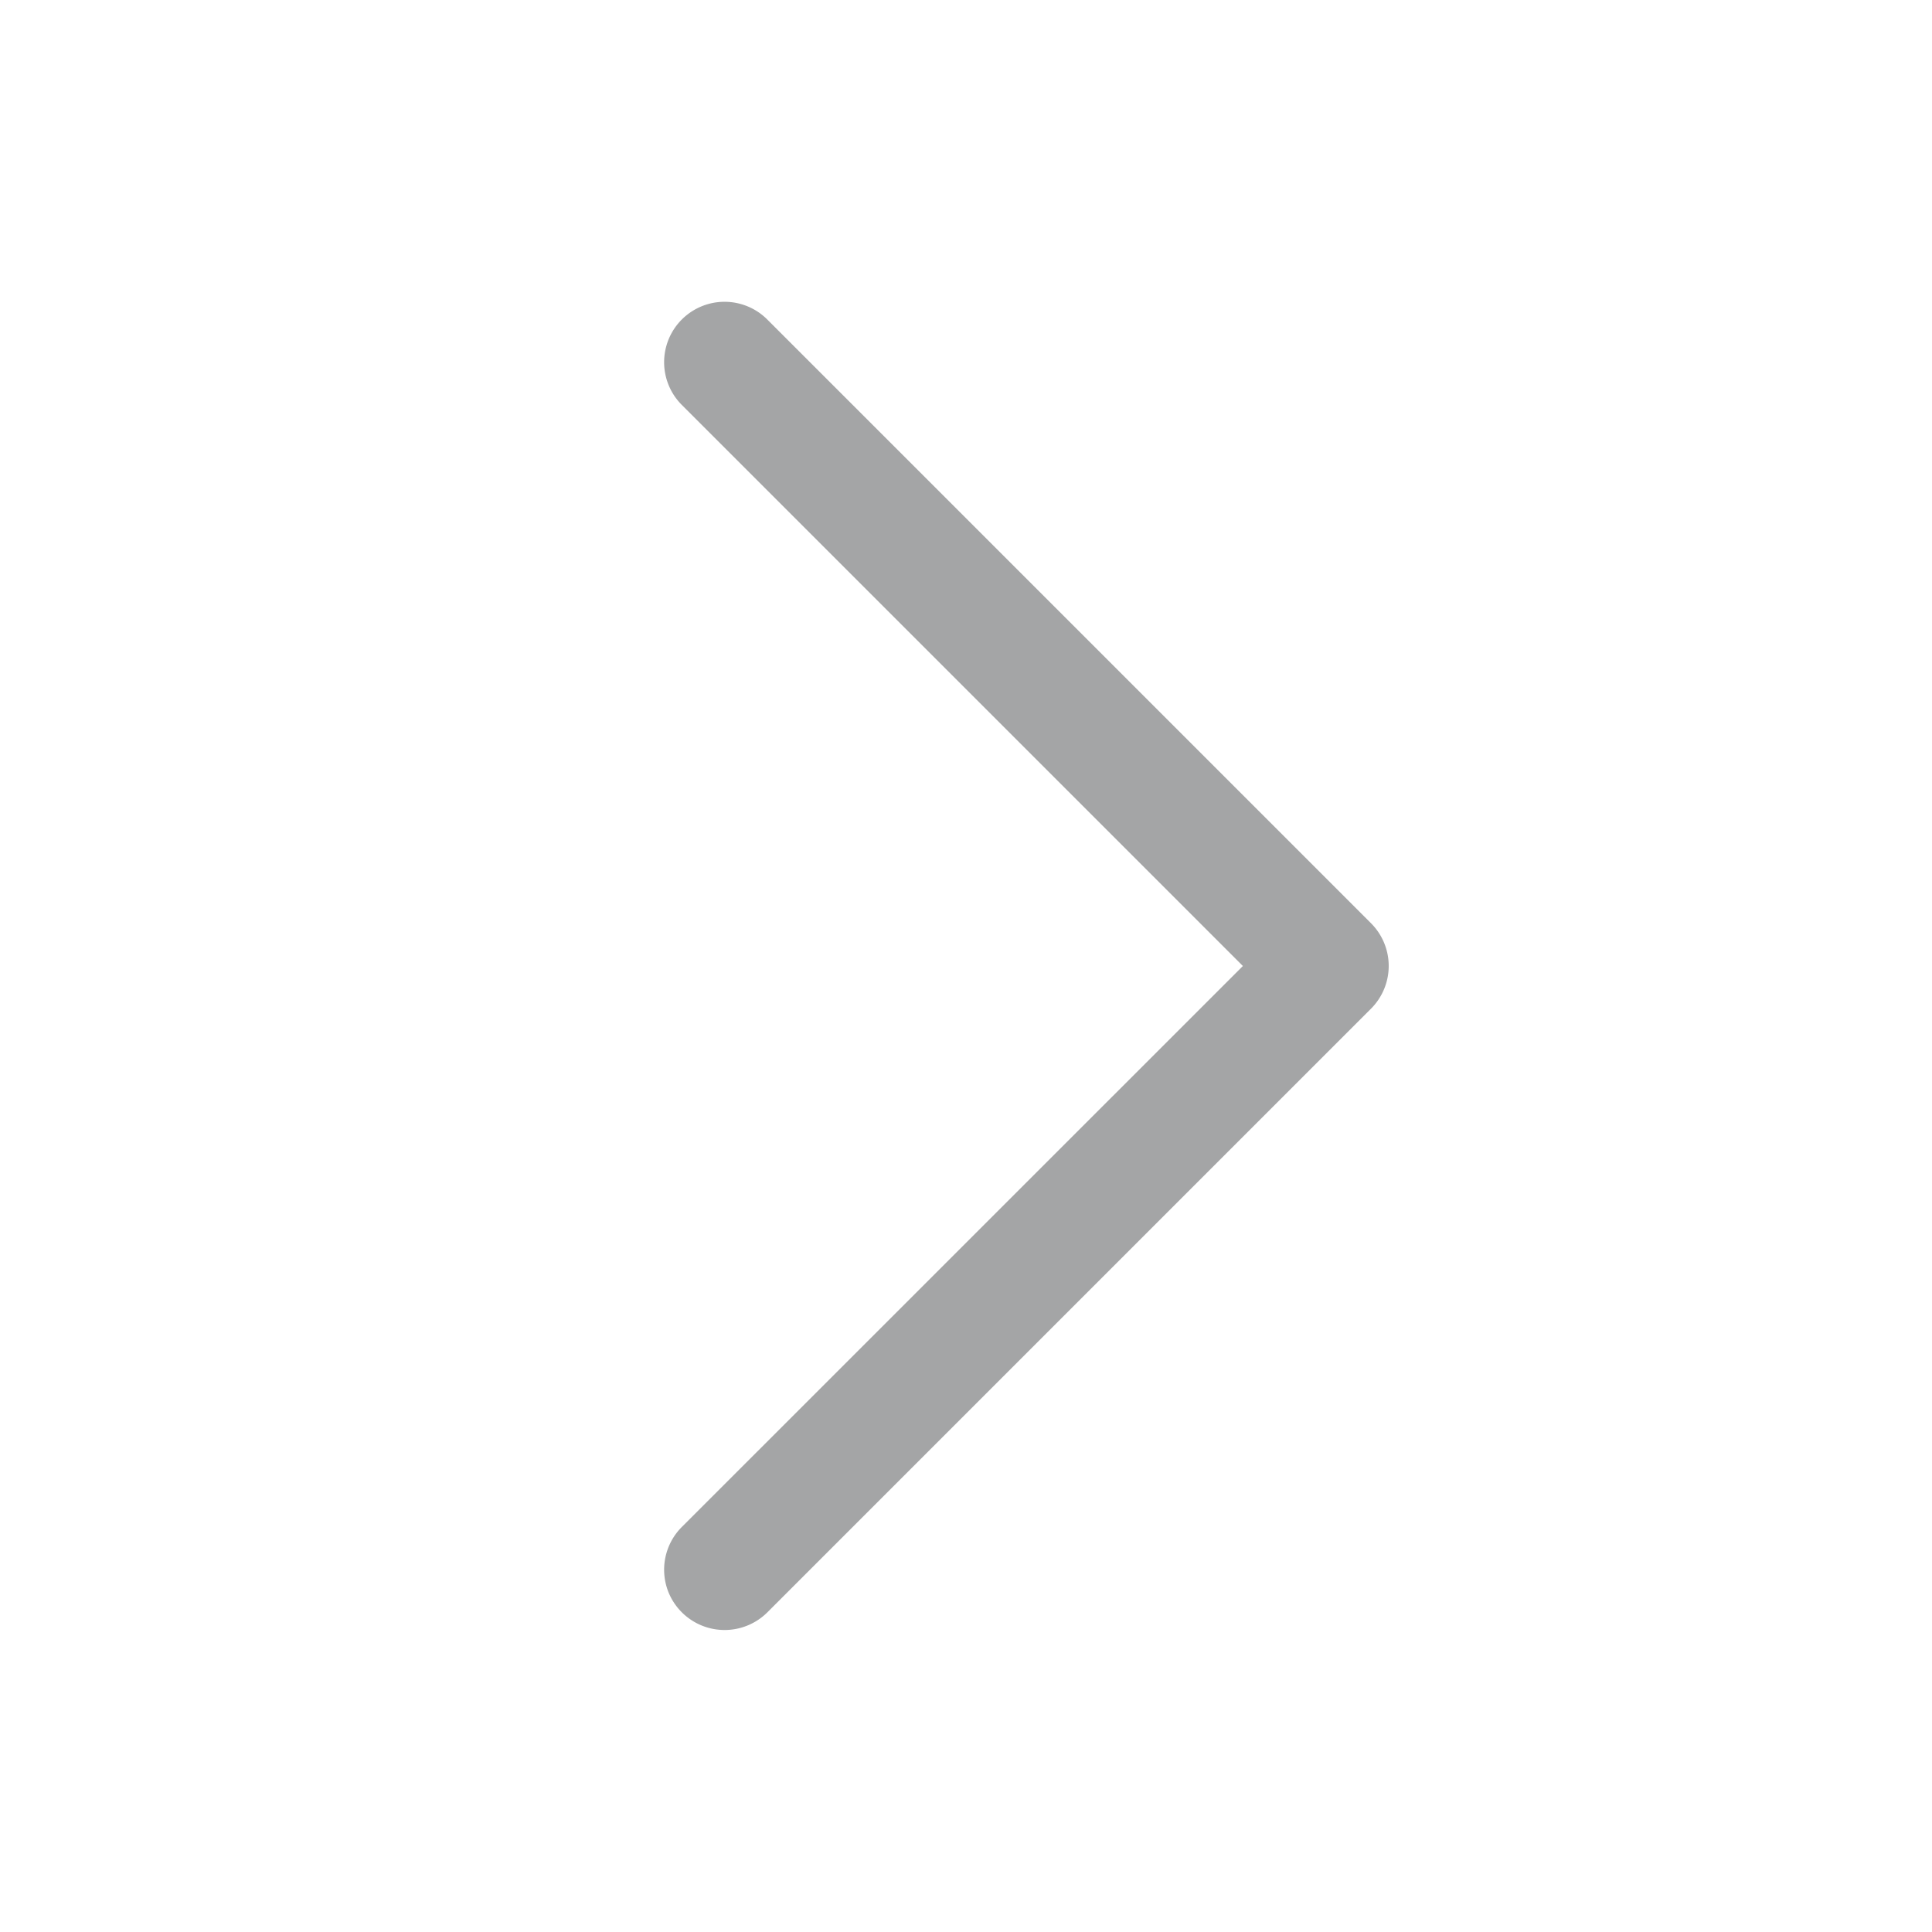 <svg width="24" height="24" fill="none" xmlns="http://www.w3.org/2000/svg"><path d="M16.987 12.486h0l-7.5 7.5a.69.69 0 01-1.122-.223.688.688 0 01.149-.75l6.97-6.969.044-.044-.044-.044-6.97-6.97s0 0 0 0a.688.688 0 01.973-.973l7.5 7.5h0a.688.688 0 010 .973z" fill="#A4A5A6" stroke="#A4A5A6" stroke-width=".125"/></svg>